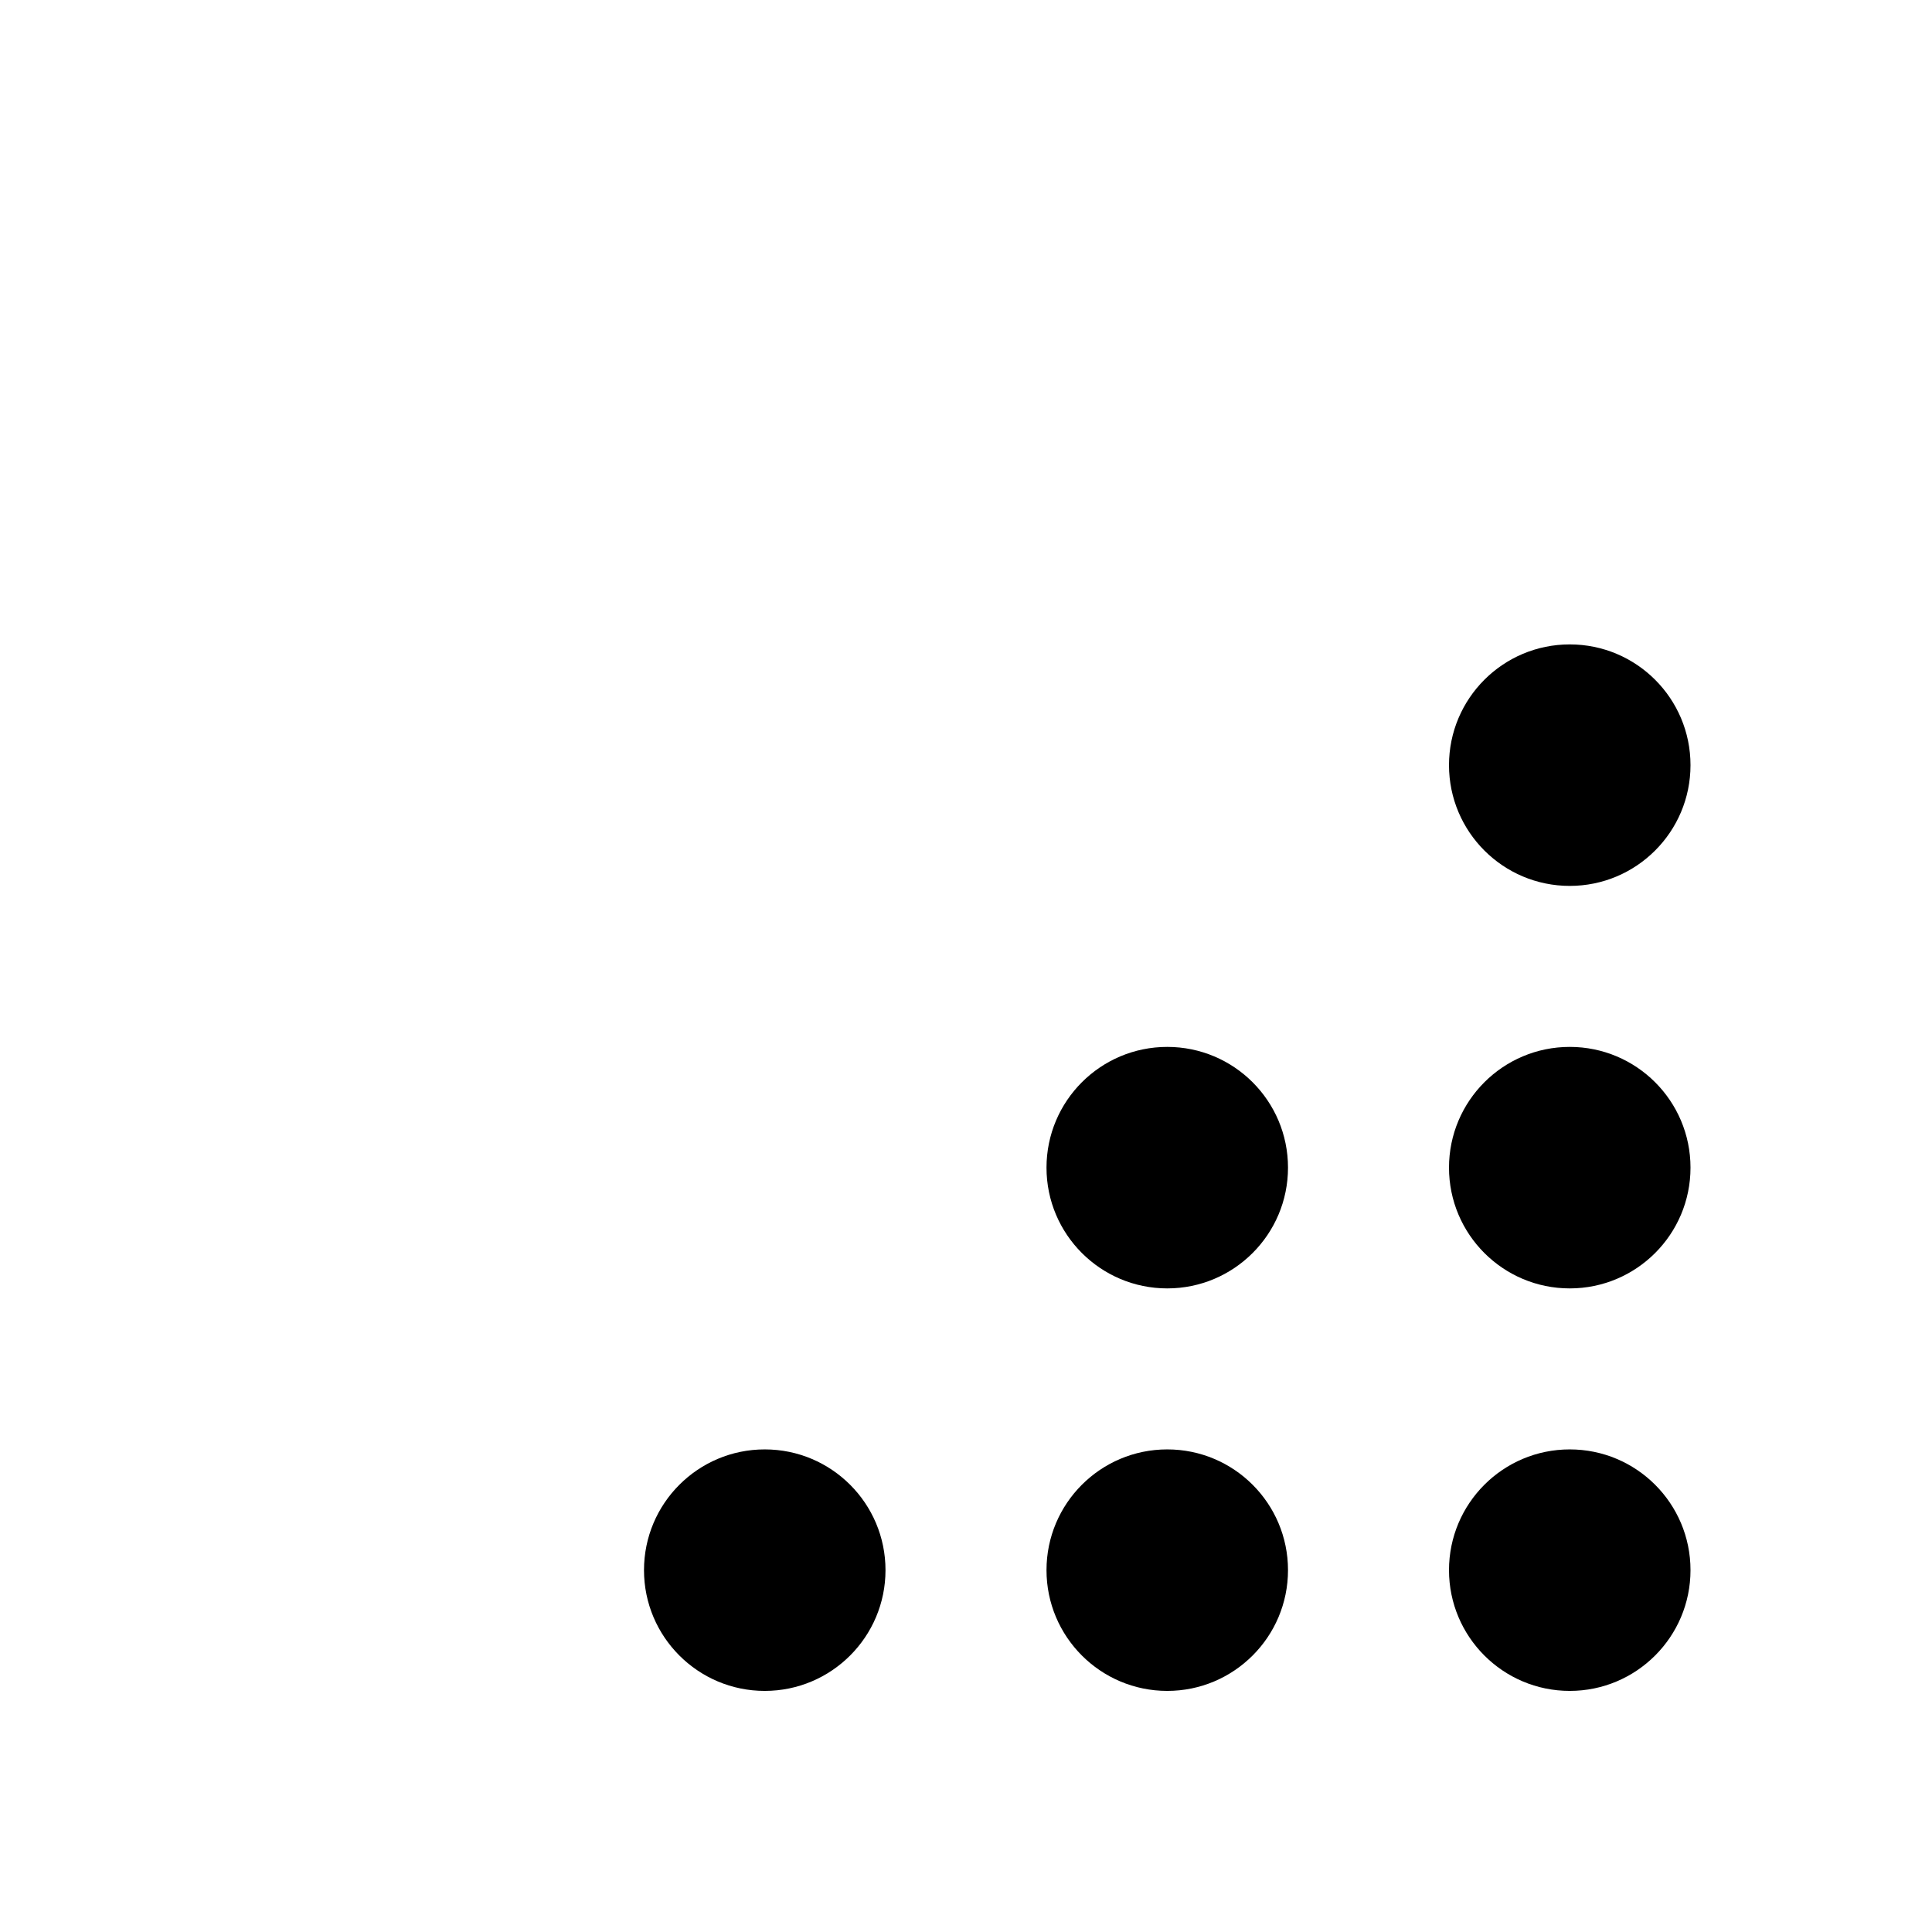 <svg width="24" height="24" viewBox="0 0 24 24" fill="none" xmlns="http://www.w3.org/2000/svg">
<path d="M19.5 11.005C20.328 11.005 21 10.333 21 9.505C21 8.676 20.328 8.005 19.5 8.005C18.672 8.005 18 8.676 18 9.505C18 10.333 18.672 11.005 19.5 11.005Z" fill="black"/>
<path d="M19.5 16.005C20.328 16.005 21 15.333 21 14.505C21 13.676 20.328 13.005 19.5 13.005C18.672 13.005 18 13.676 18 14.505C18 15.333 18.672 16.005 19.5 16.005Z" fill="black"/>
<path d="M16 14.505C16 15.333 15.328 16.005 14.5 16.005C13.672 16.005 13 15.333 13 14.505C13 13.676 13.672 13.005 14.5 13.005C15.328 13.005 16 13.676 16 14.505Z" fill="black"/>
<path d="M19.5 21.005C20.328 21.005 21 20.333 21 19.505C21 18.676 20.328 18.005 19.5 18.005C18.672 18.005 18 18.676 18 19.505C18 20.333 18.672 21.005 19.5 21.005Z" fill="black"/>
<path d="M16 19.505C16 20.333 15.328 21.005 14.5 21.005C13.672 21.005 13 20.333 13 19.505C13 18.676 13.672 18.005 14.5 18.005C15.328 18.005 16 18.676 16 19.505Z" fill="black"/>
<path d="M9.5 21.005C10.328 21.005 11 20.333 11 19.505C11 18.676 10.328 18.005 9.5 18.005C8.672 18.005 8 18.676 8 19.505C8 20.333 8.672 21.005 9.5 21.005Z" fill="black"/>
</svg>
